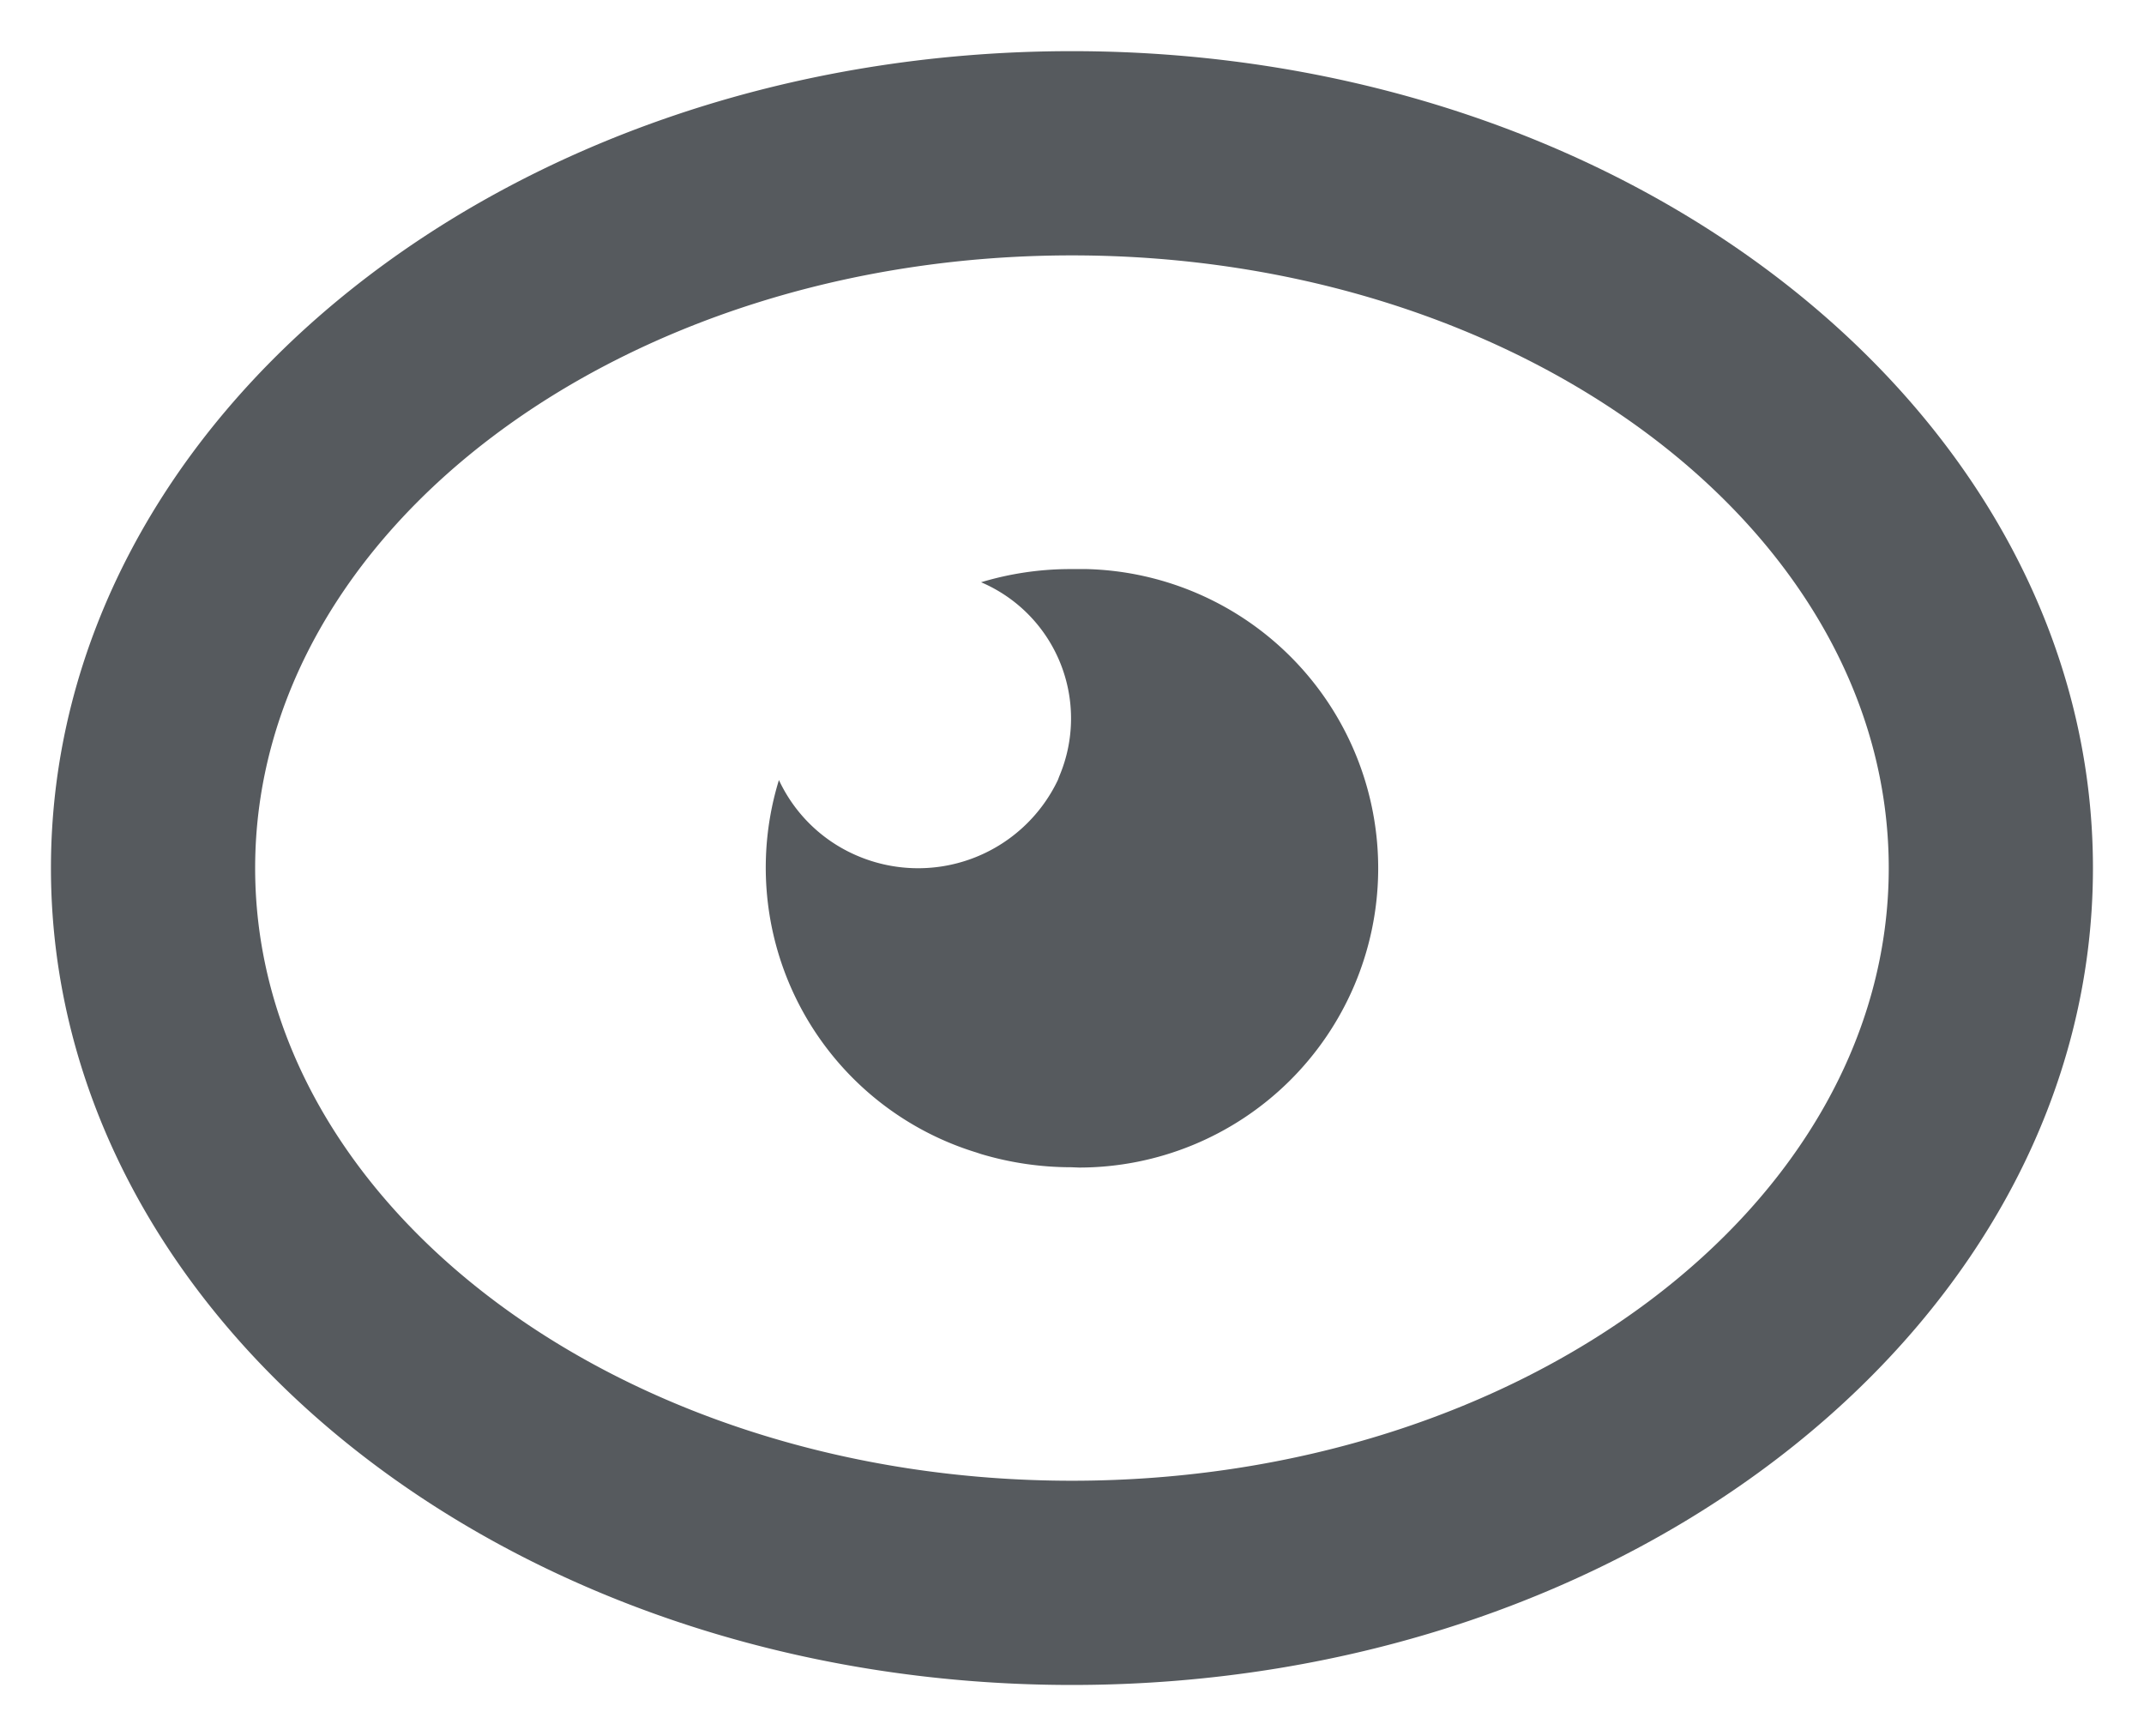 <svg xmlns="http://www.w3.org/2000/svg" width="20.999" height="17" viewBox="0 0 20.999 17"><defs><style>.a{fill:#565a5e;stroke:rgba(0,0,0,0);stroke-miterlimit:10;}</style></defs><path class="a" d="M9144,2584c0-4.418,4.476-8,10-8s10,3.583,10,8-4.478,8-10,8S9144,2588.418,9144,2584Zm2,0c0,3.307,3.59,6,8,6s8-2.693,8-6-3.588-6-8-6S9146,2580.693,9146,2584Zm7.994,2.93a3.091,3.091,0,0,1-.883-.129l-.048-.016a2.918,2.918,0,0,1-1.933-3.647,1.489,1.489,0,0,0,.75.734,1.516,1.516,0,0,0,1.982-.734l.014-.037a1.45,1.45,0,0,0-.766-1.9,3.031,3.031,0,0,1,.874-.129c.053,0,.105,0,.161,0a2.931,2.931,0,0,1-.075,5.861Z" transform="translate(-9143.501 -2575.499)"/></svg>